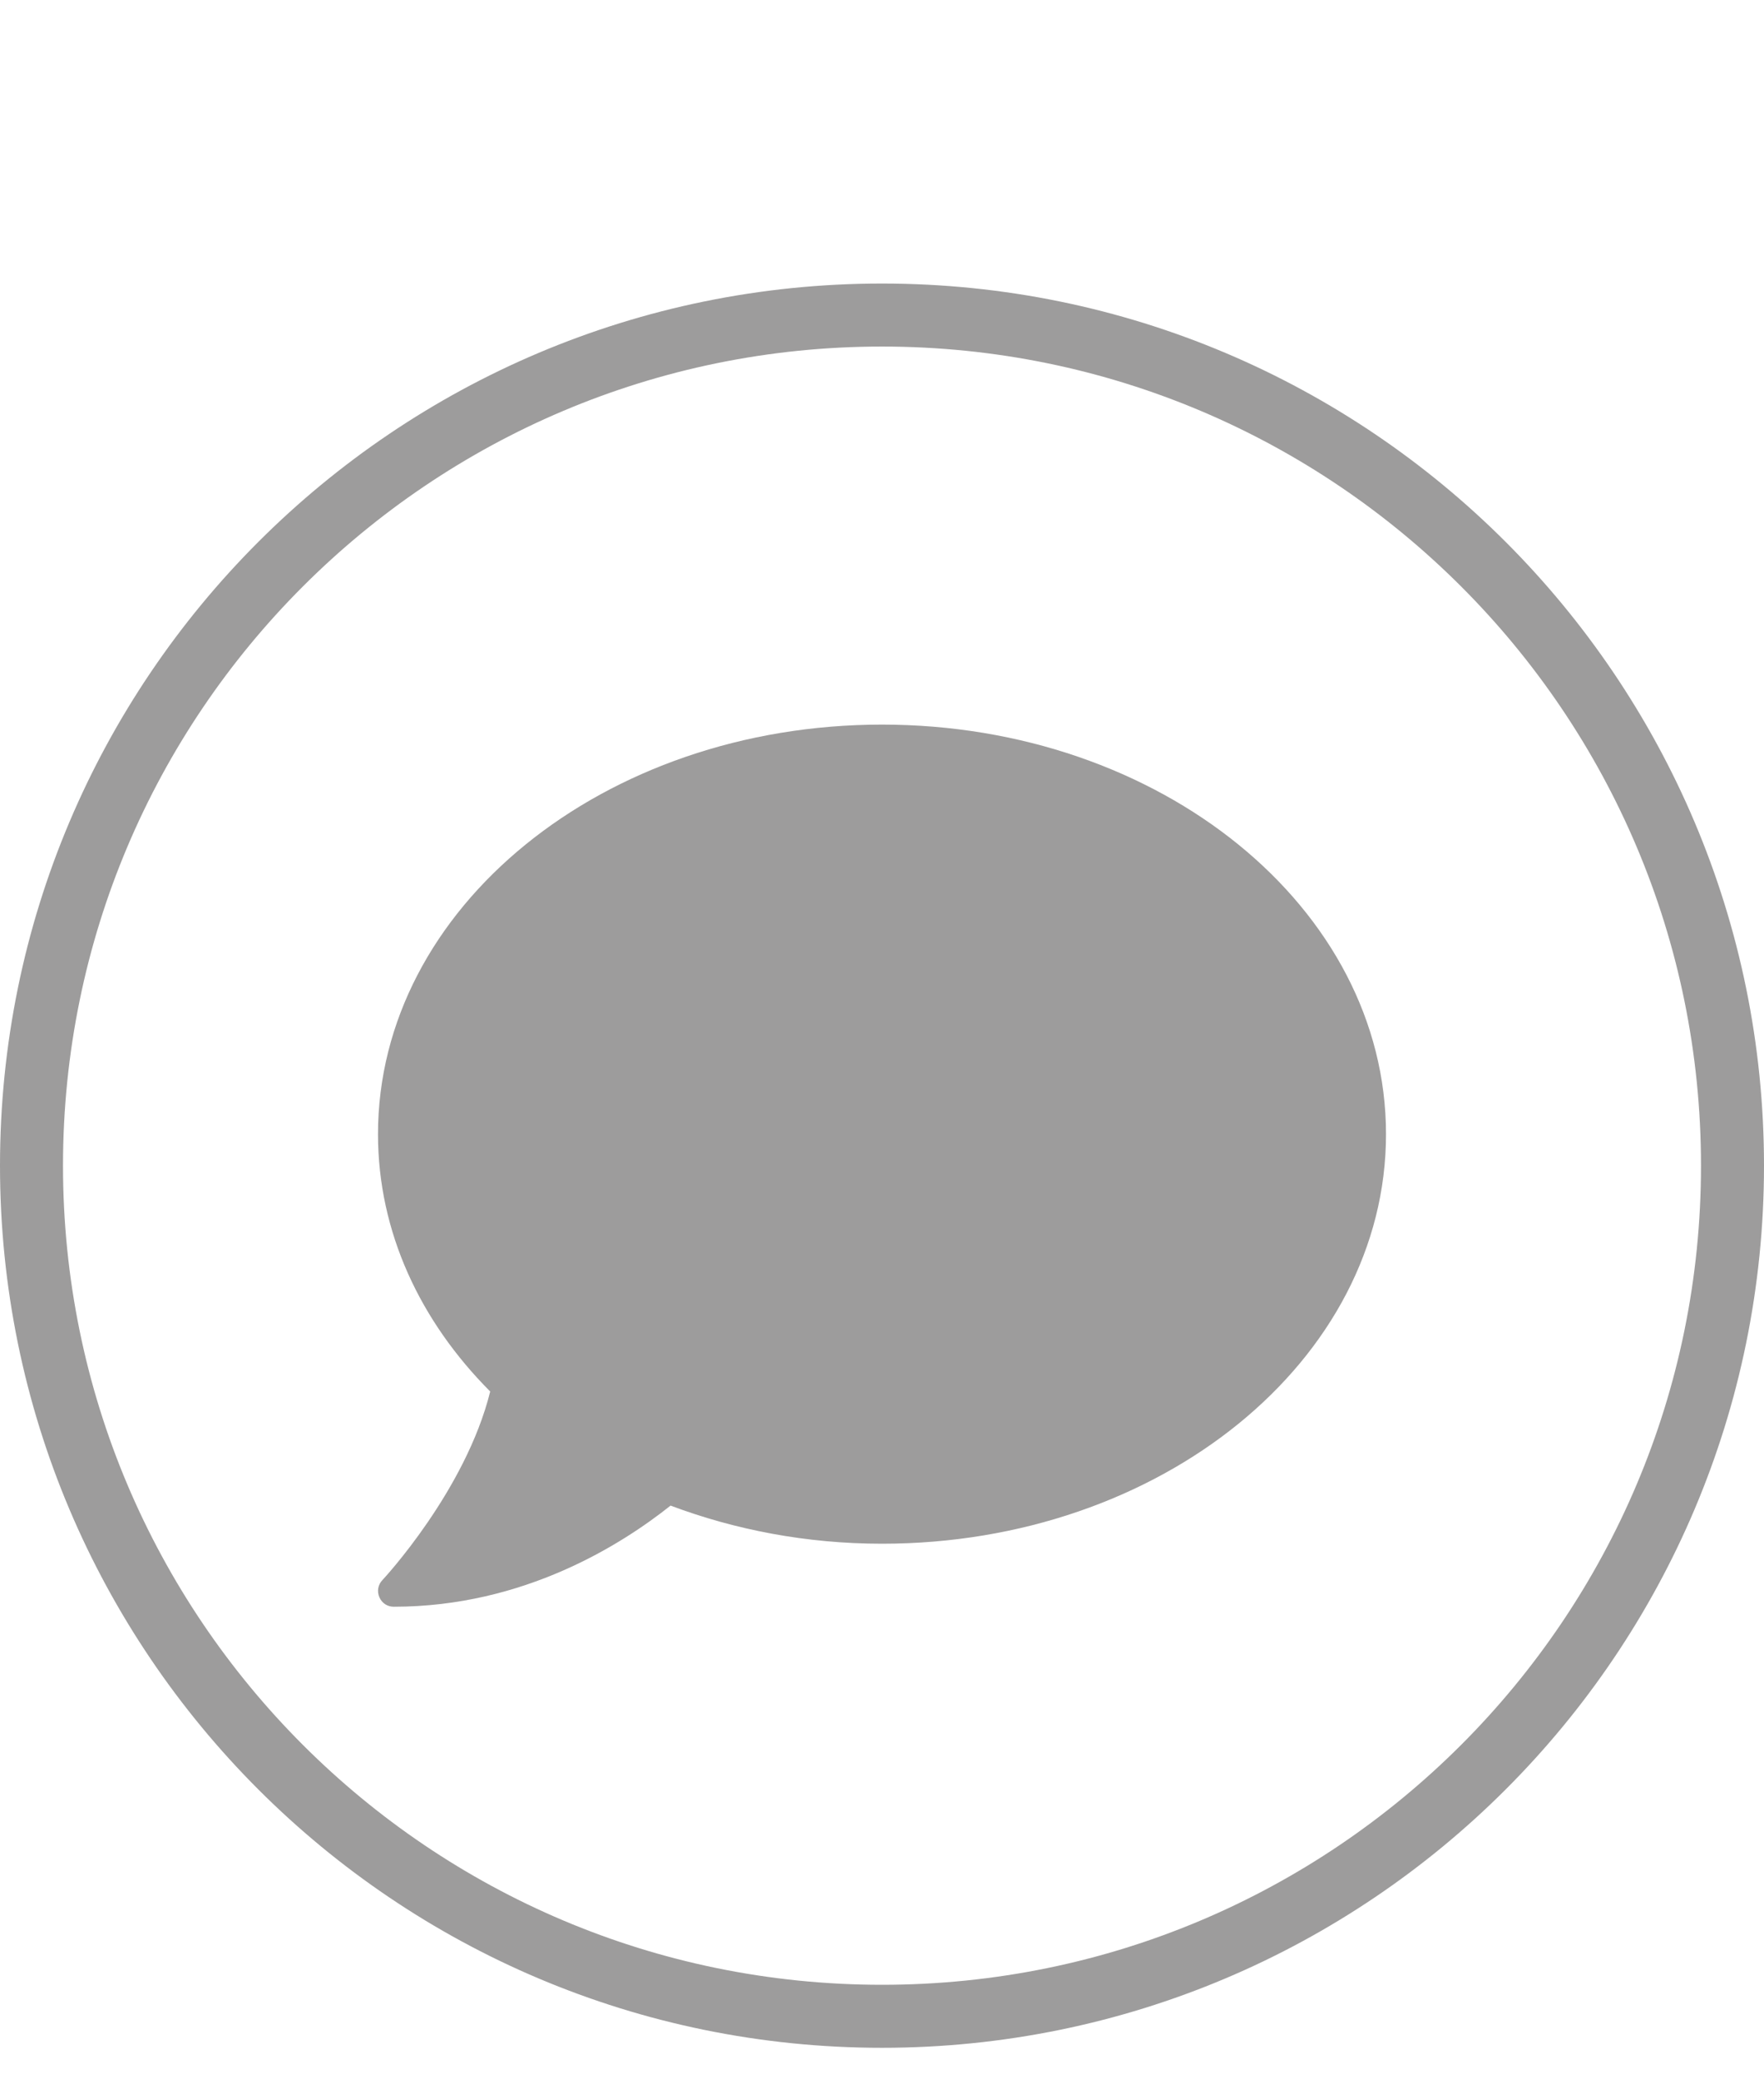 <?xml version="1.0" encoding="utf-8"?>
<!-- Generator: Adobe Illustrator 16.0.0, SVG Export Plug-In . SVG Version: 6.00 Build 0)  -->
<!DOCTYPE svg PUBLIC "-//W3C//DTD SVG 1.1//EN" "http://www.w3.org/Graphics/SVG/1.1/DTD/svg11.dtd">
<svg version="1.1" id="Layer_1" xmlns="http://www.w3.org/2000/svg" xmlns:xlink="http://www.w3.org/1999/xlink" x="0px" y="0px"
	 width="28px" height="33px" viewBox="0 0 28 33" enable-background="new 0 0 28 33" xml:space="preserve">
<path fill="none" stroke="#9D9C9C" stroke-miterlimit="10" d="M27.5,18.5C27.5,25.957,21.456,32,14,32S0.5,25.957,0.5,18.5
	C0.5,11.044,6.544,5,14,5S27.5,11.044,27.5,18.5z"/>
<path fill="#9D9C9C" d="M14,11.5c-4.419,0-8,2.909-8,6.5c0,1.551,0.669,2.969,1.781,4.084c-0.391,1.576-1.697,2.979-1.712,2.994
	C6,25.15,5.981,25.256,6.022,25.35S6.15,25.5,6.25,25.5c2.072,0,3.625-0.994,4.394-1.605C11.666,24.279,12.8,24.5,14,24.5
	c4.419,0,8-2.908,8-6.5C22,14.41,18.419,11.5,14,11.5z"/>
</svg>
